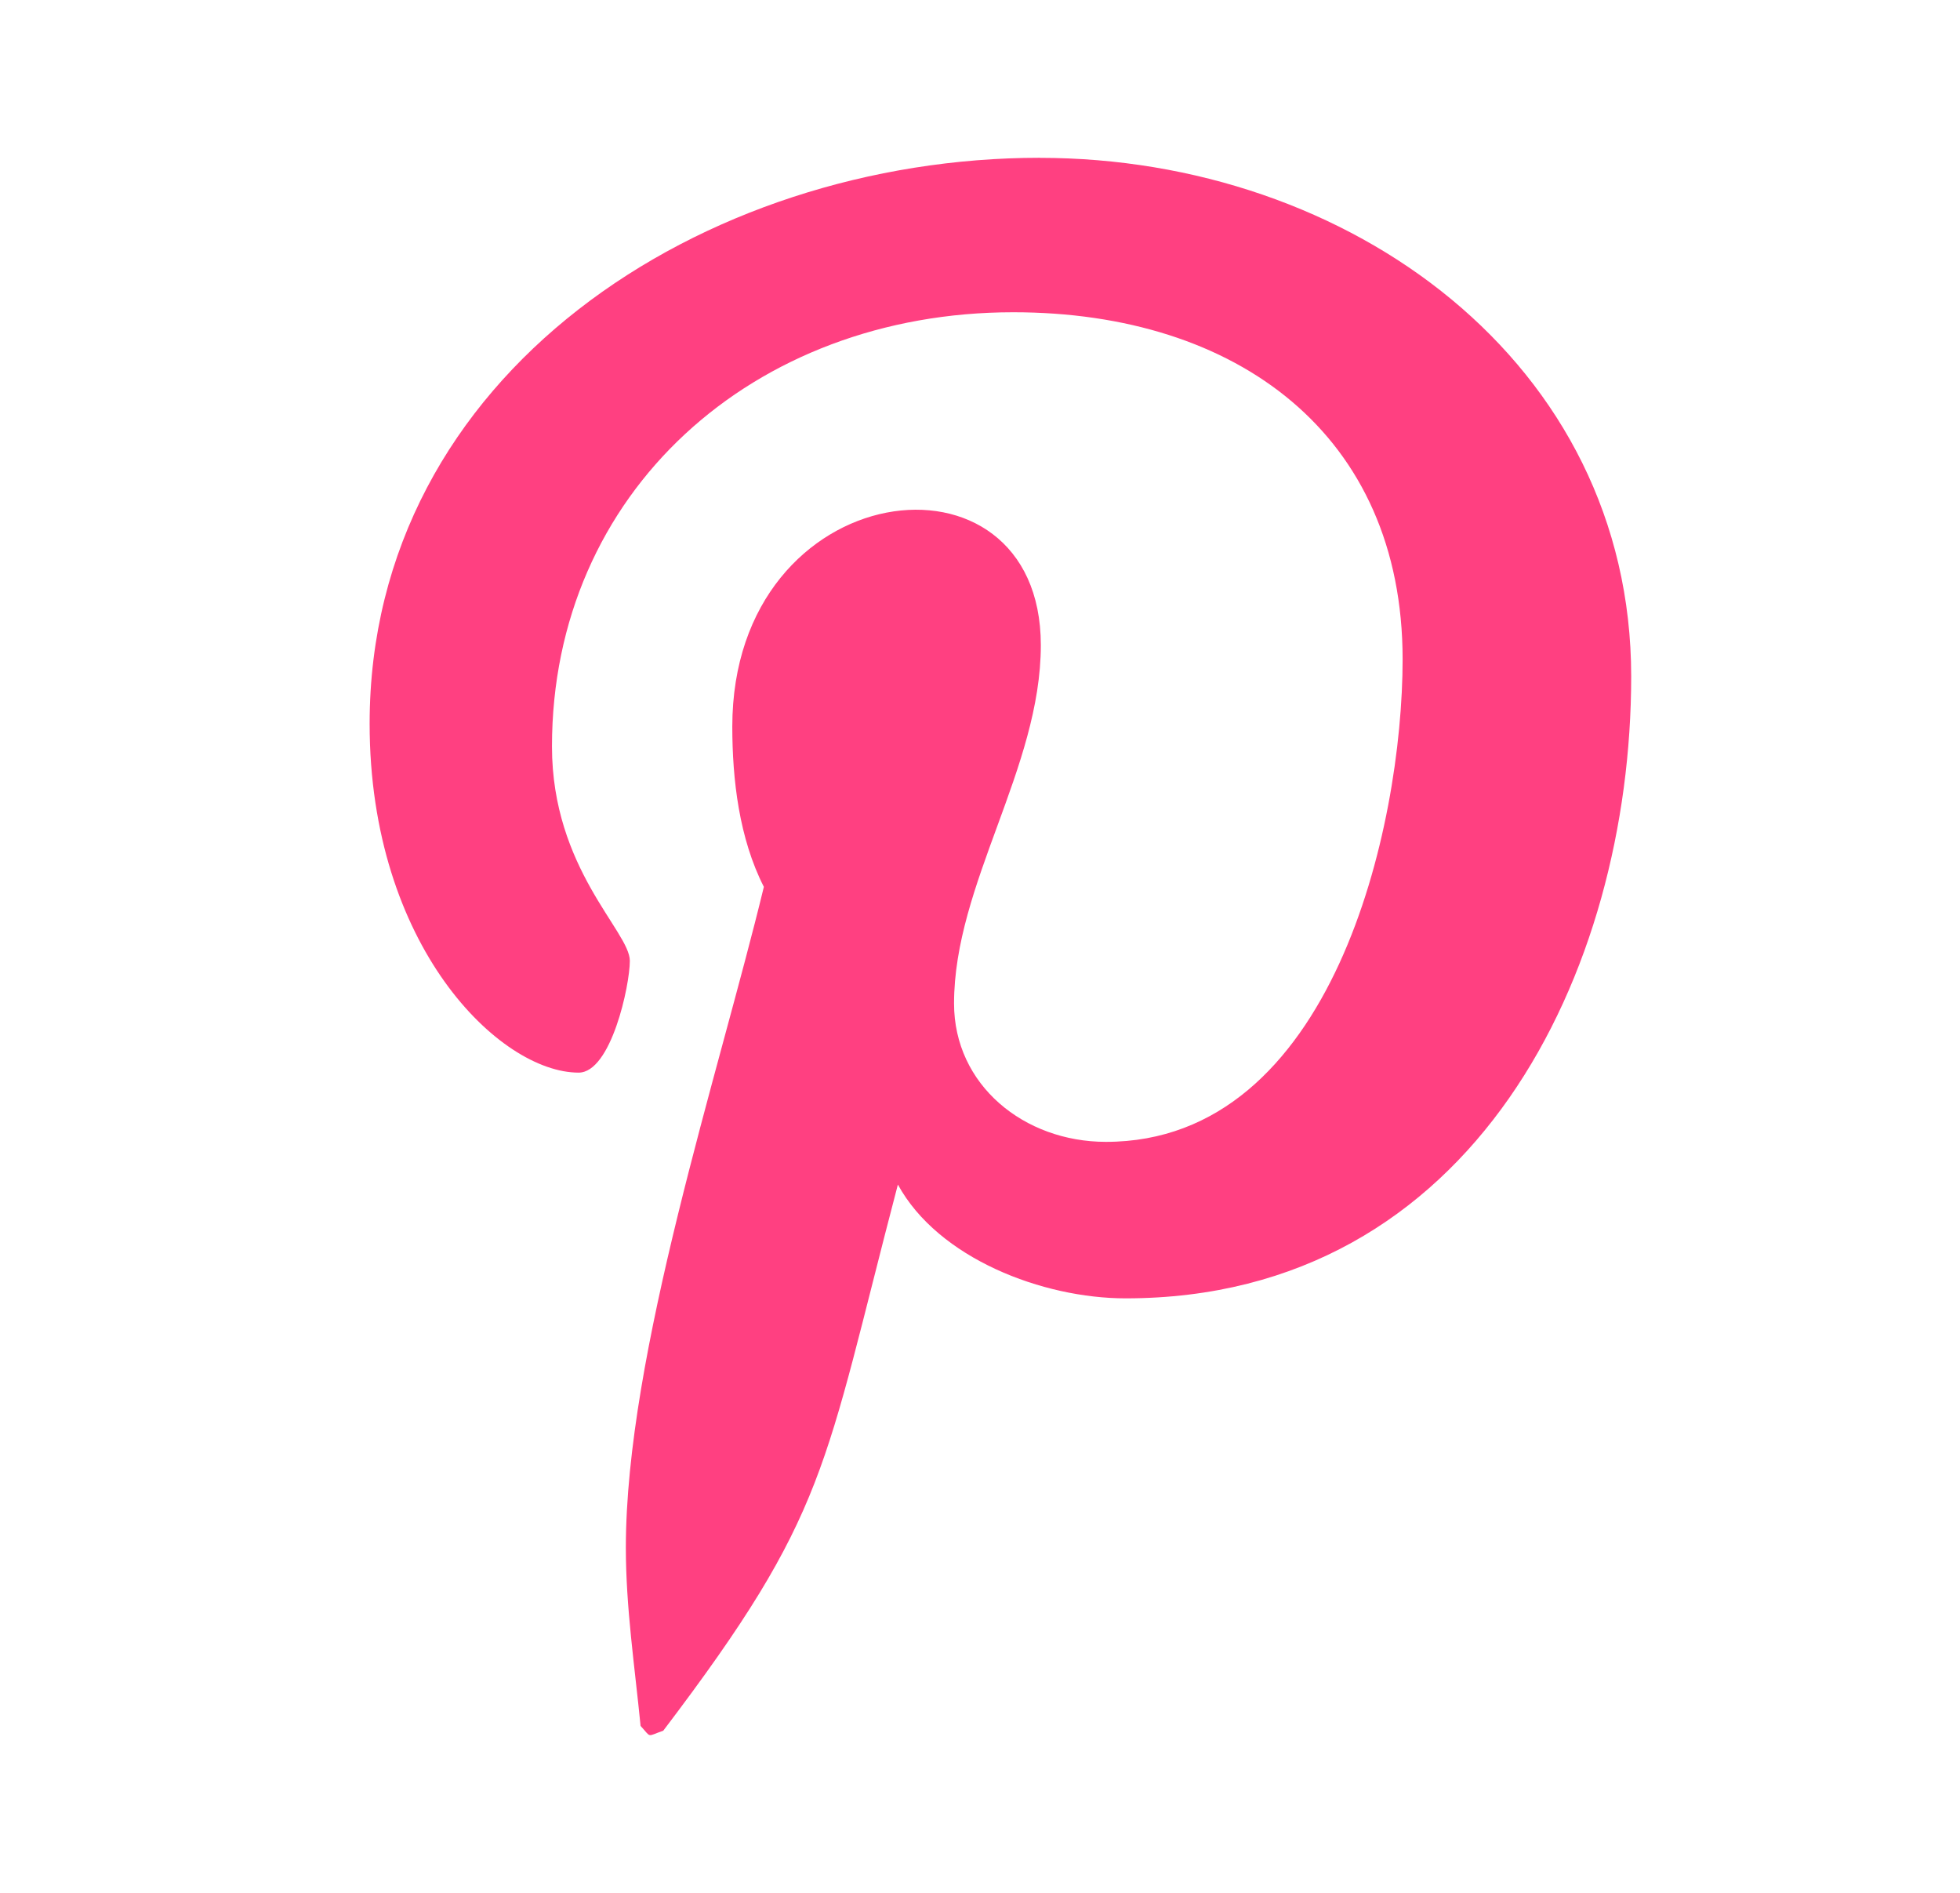 <svg width="29" height="28" viewBox="0 0 29 28" fill="none" xmlns="http://www.w3.org/2000/svg">
<path d="M15.386 2.334C10.398 2.334 5.469 5.531 5.469 10.706C5.469 13.997 7.394 15.867 8.561 15.867C9.042 15.867 9.319 14.577 9.319 14.213C9.319 13.778 8.167 12.852 8.167 11.043C8.167 7.284 11.142 4.619 14.992 4.619C18.303 4.619 20.753 6.429 20.753 9.753C20.753 12.235 19.718 16.891 16.363 16.891C15.152 16.891 14.116 16.05 14.116 14.844C14.116 13.077 15.4 11.366 15.4 9.543C15.4 6.448 10.835 7.009 10.835 10.749C10.835 11.534 10.937 12.403 11.302 13.119C10.63 15.896 9.26 20.033 9.26 22.894C9.26 23.778 9.391 24.648 9.478 25.531C9.643 25.709 9.561 25.69 9.814 25.601C12.264 22.375 12.177 21.745 13.285 17.523C13.883 18.617 15.429 19.206 16.654 19.206C21.816 19.206 24.135 14.368 24.135 10.006C24.135 5.364 19.964 2.335 15.385 2.335L15.386 2.334Z" fill="#FF4081"/>
</svg>
